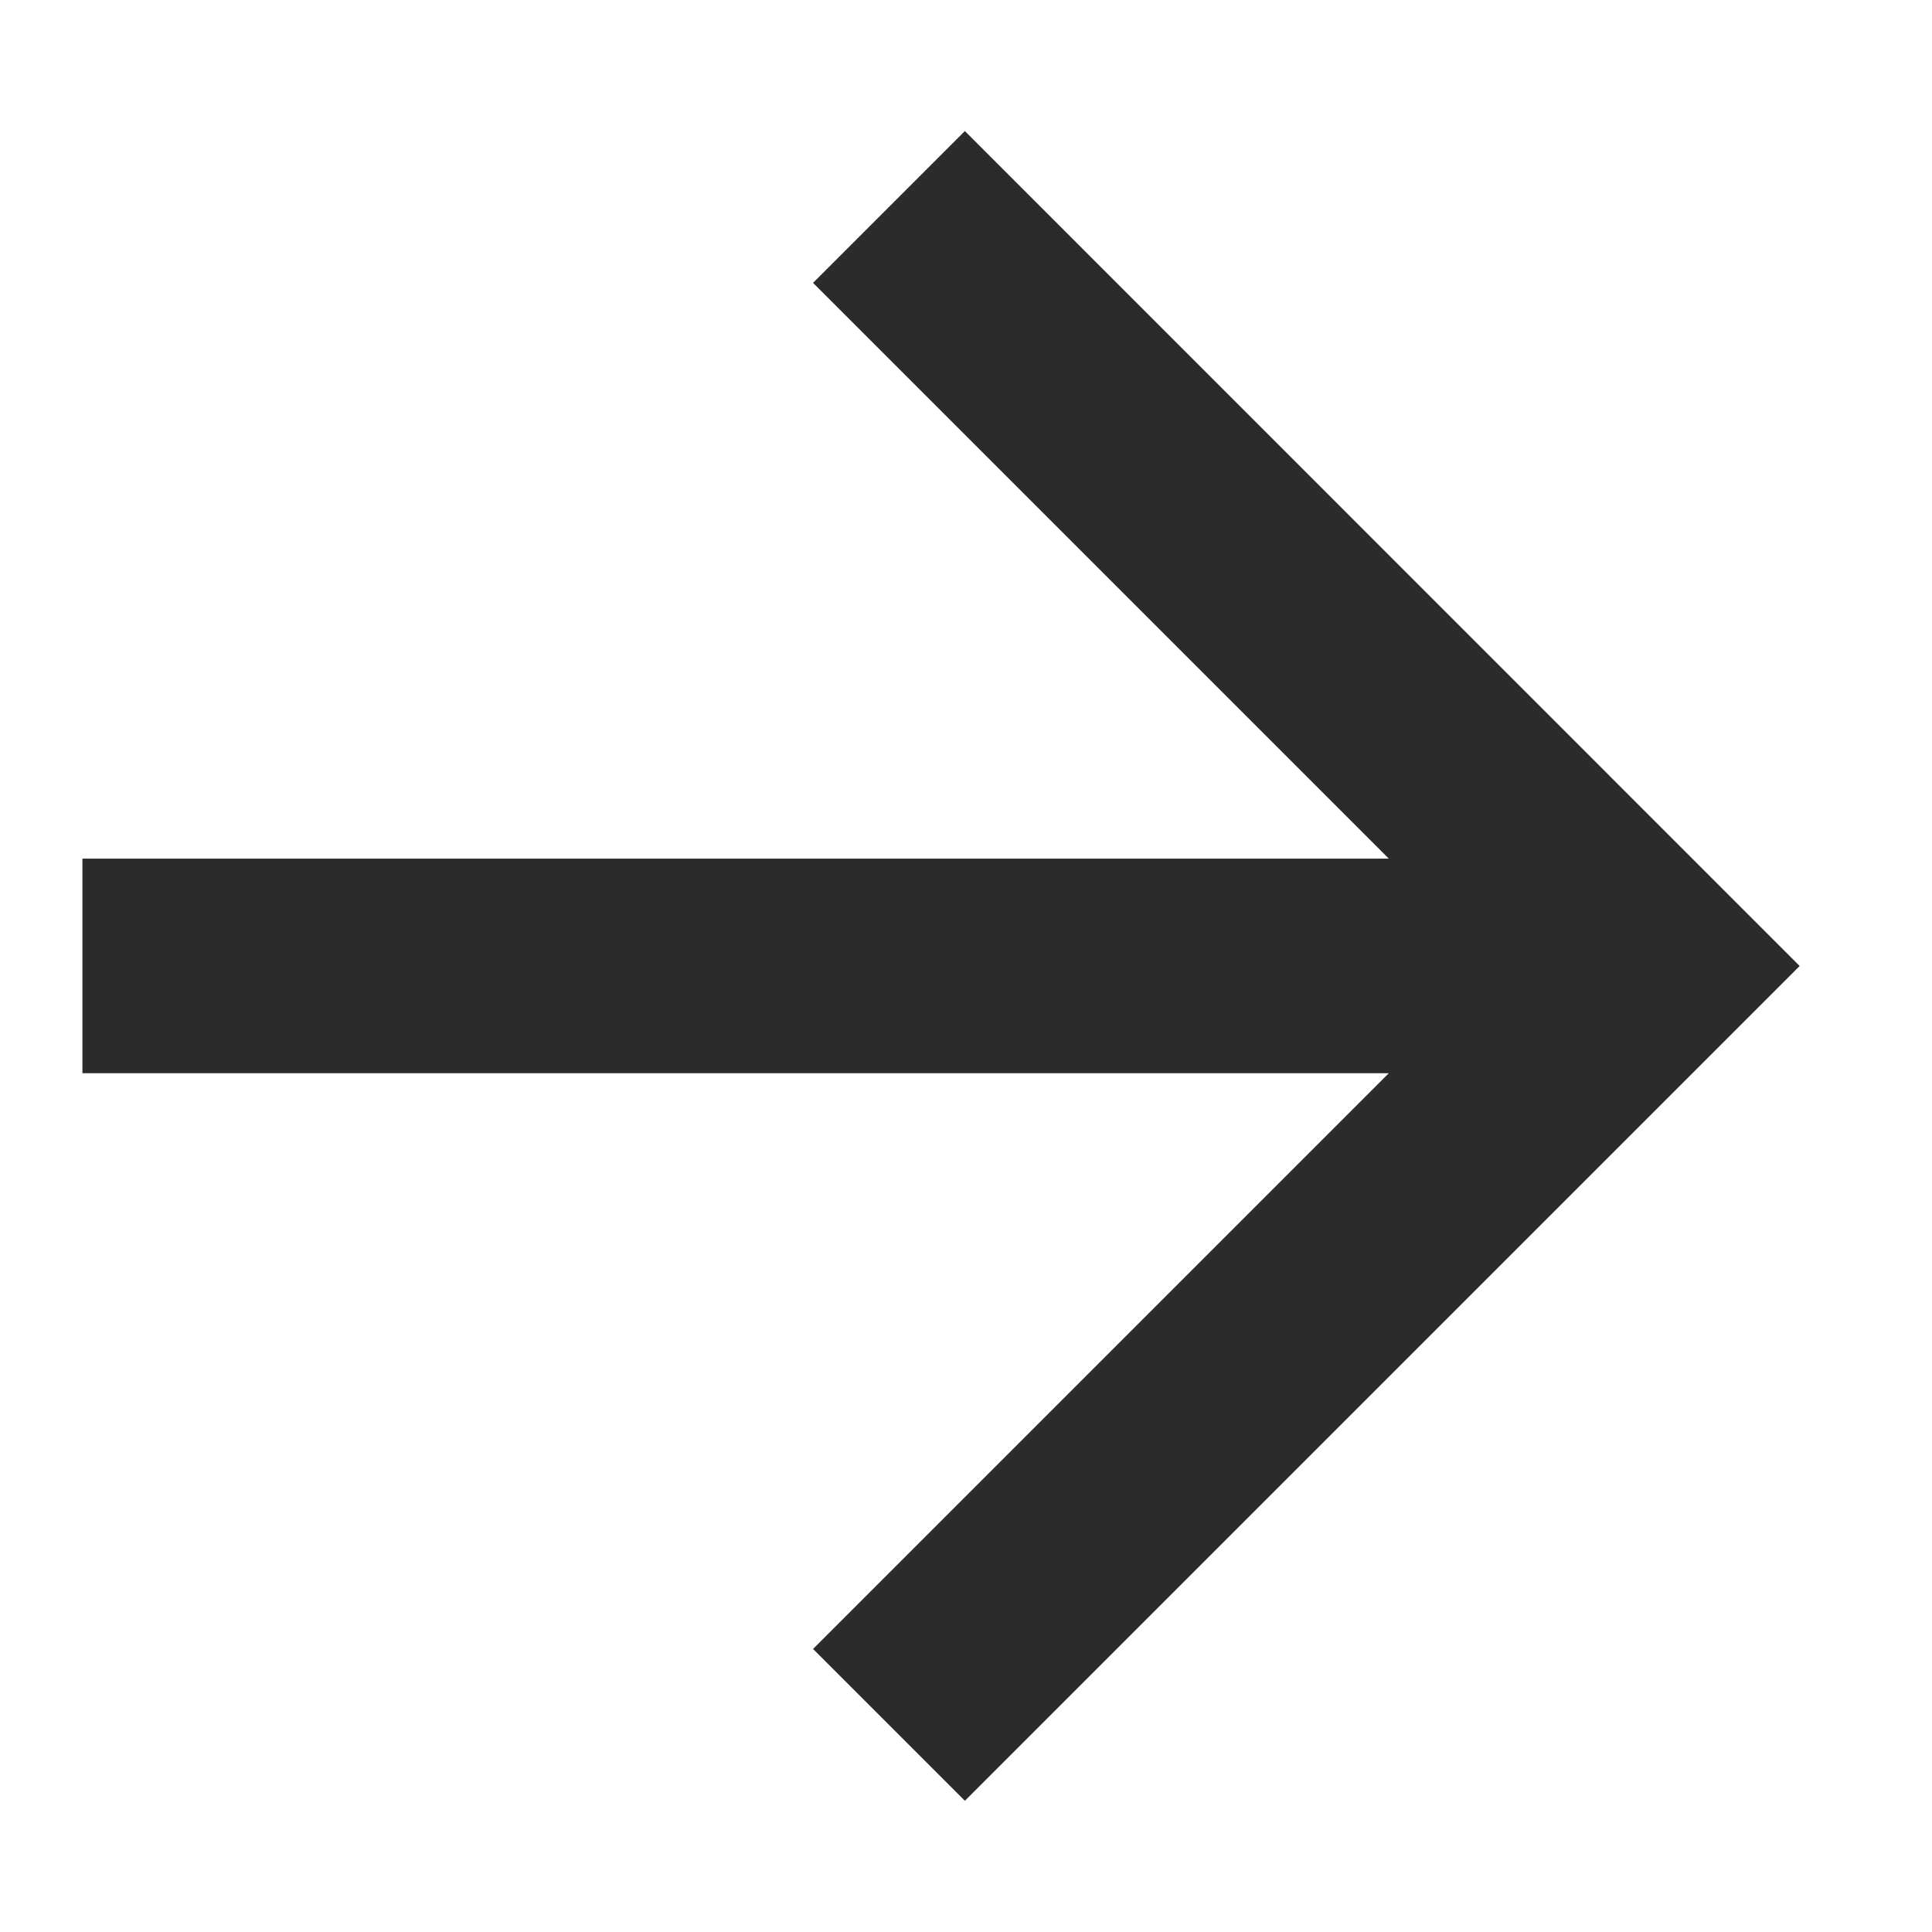 <svg width="12" height="12" viewBox="0 0 12 12" fill="none" xmlns="http://www.w3.org/2000/svg">
<path d="M8.626 5.333L5.05 1.757L5.993 0.814L11.178 6L5.993 11.185L5.05 10.242L8.626 6.666H0.512V5.333H8.626Z" fill="#2B2B2B"/>
</svg>
